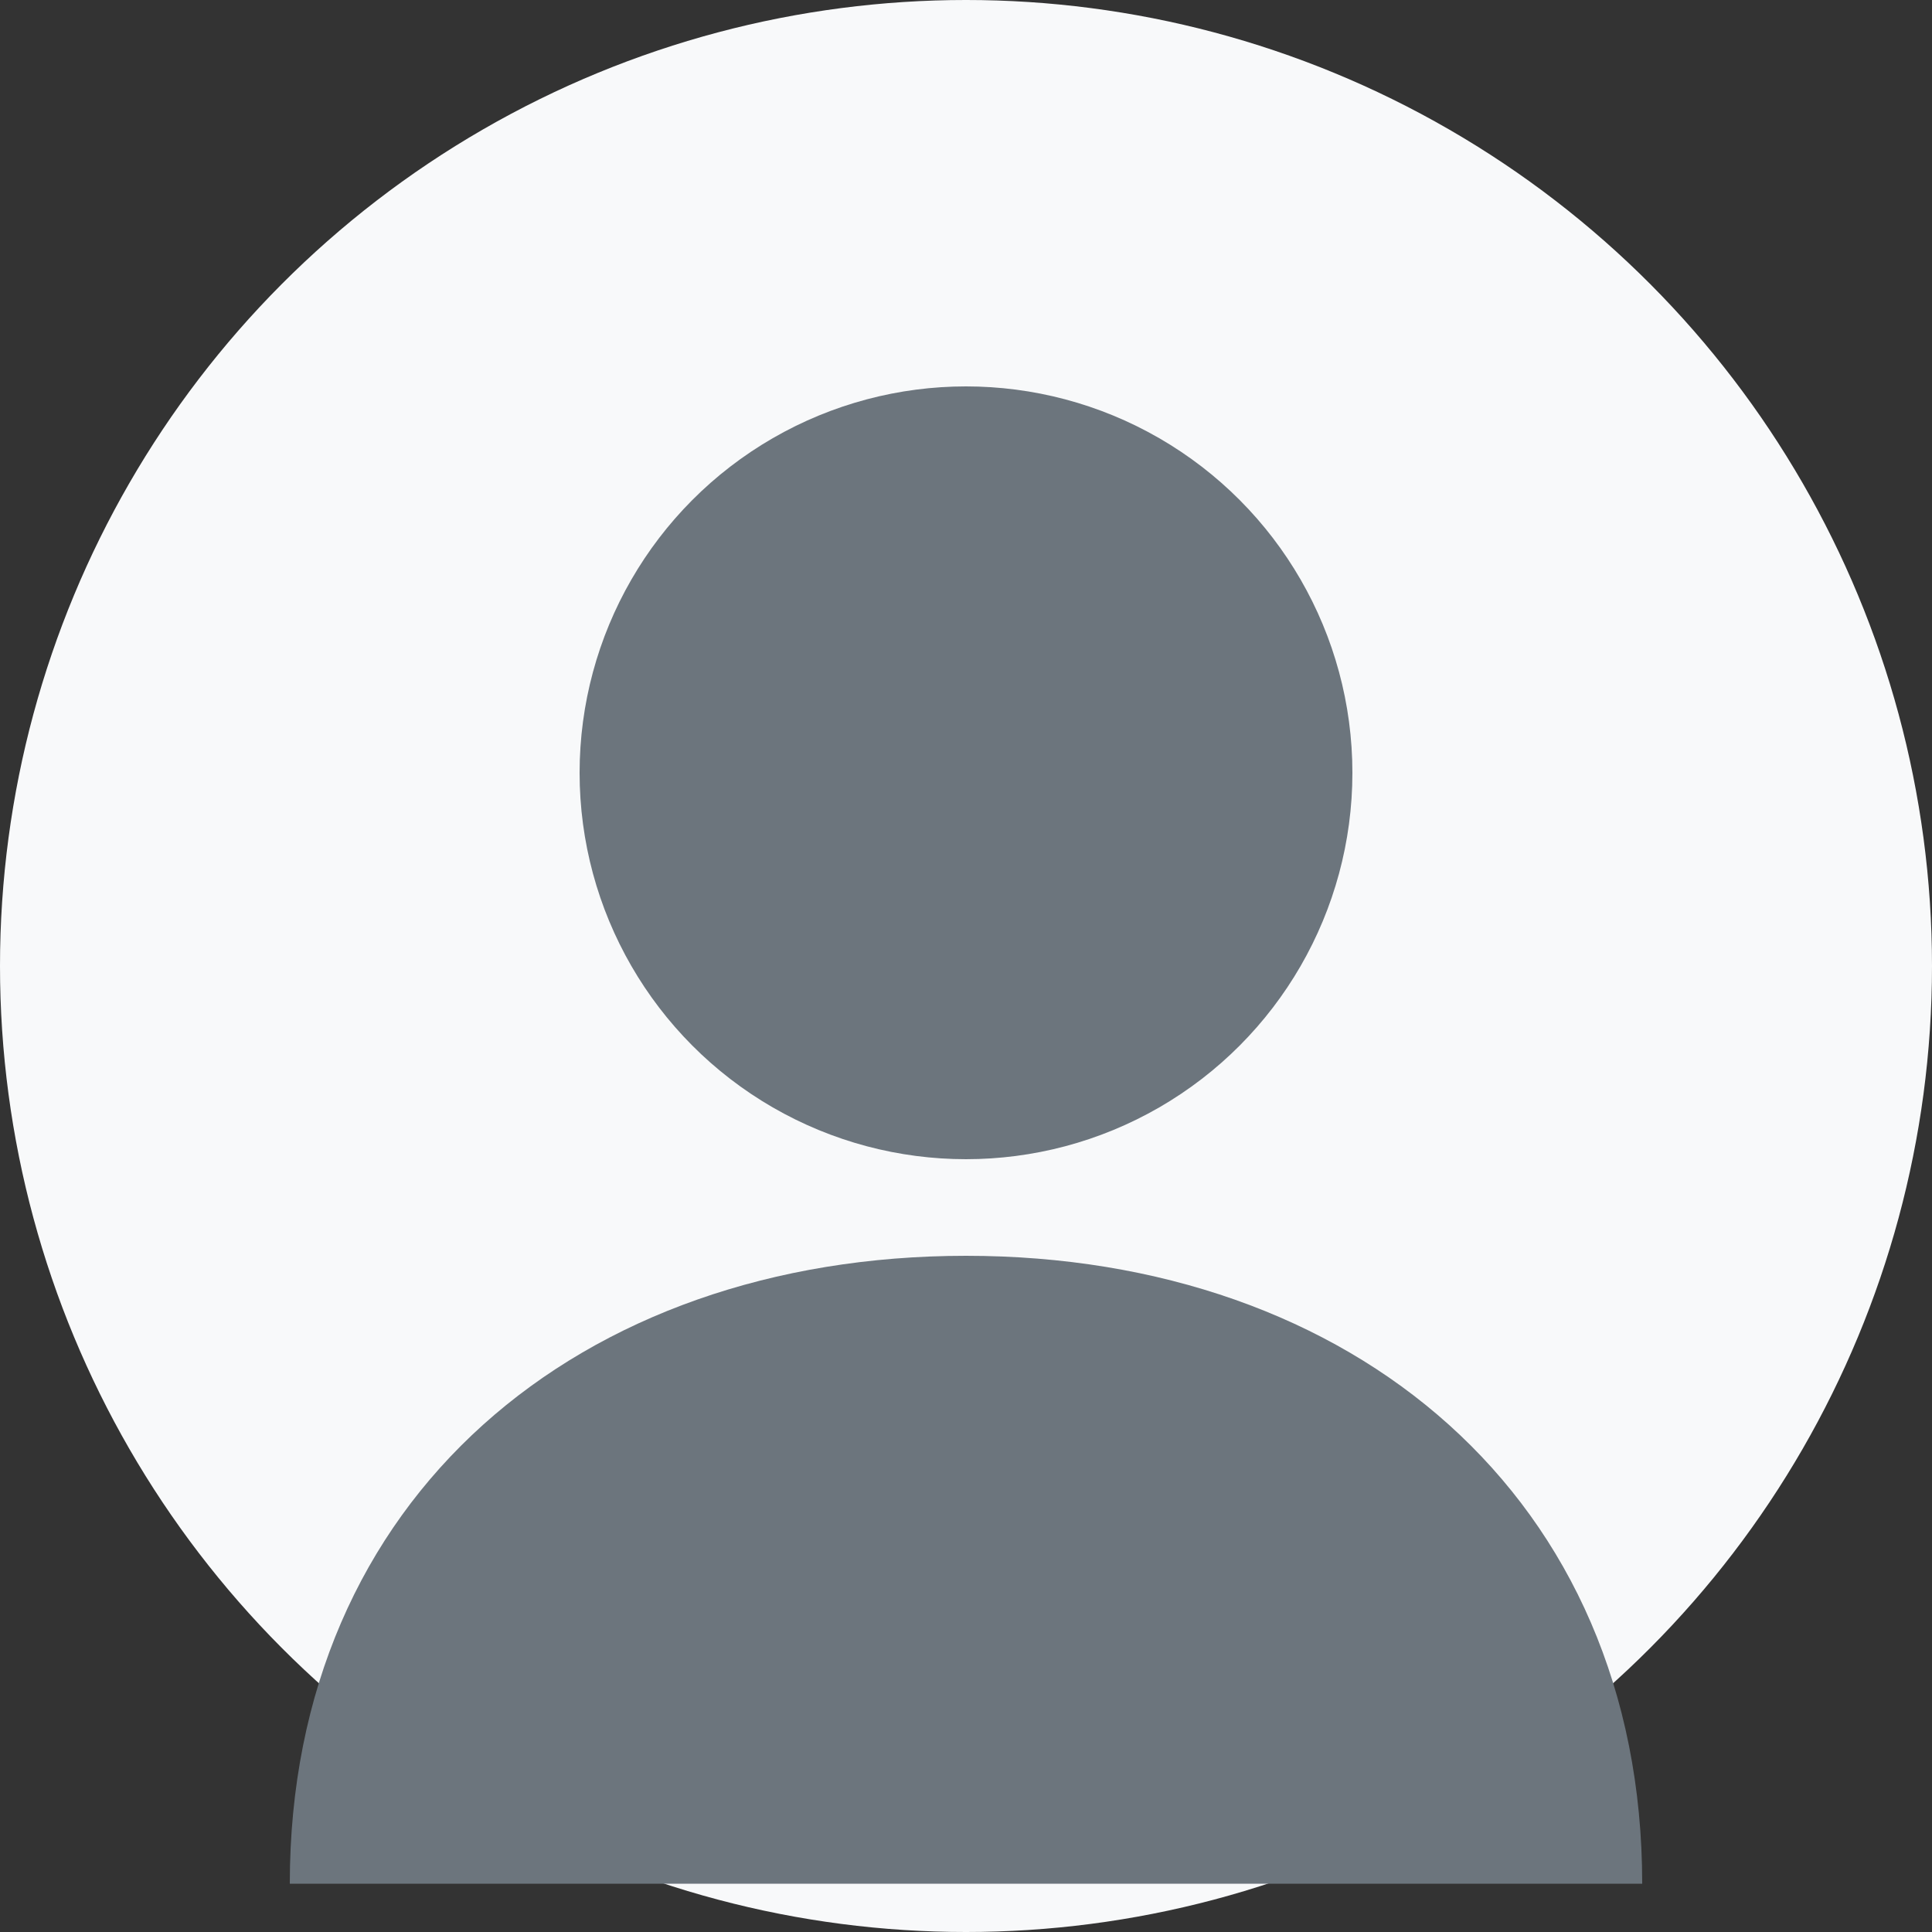 <?xml version="1.0" encoding="UTF-8"?>
<svg width="200px" height="200px" viewBox="0 0 200 200" version="1.1" xmlns="http://www.w3.org/2000/svg">
    <rect x="0" y="0" width="200" height="200" fill="#333333" stroke="none"/>
    <circle cx="100" cy="100" r="100" fill="#f8f9fa"/>
    <circle cx="100" cy="80" r="40" fill="#6c757d"/>
    <path d="M100,130 C60,130 30,155 30,195 L170,195 C170,155 140,130 100,130 Z" fill="#6c757d"/>
</svg> 